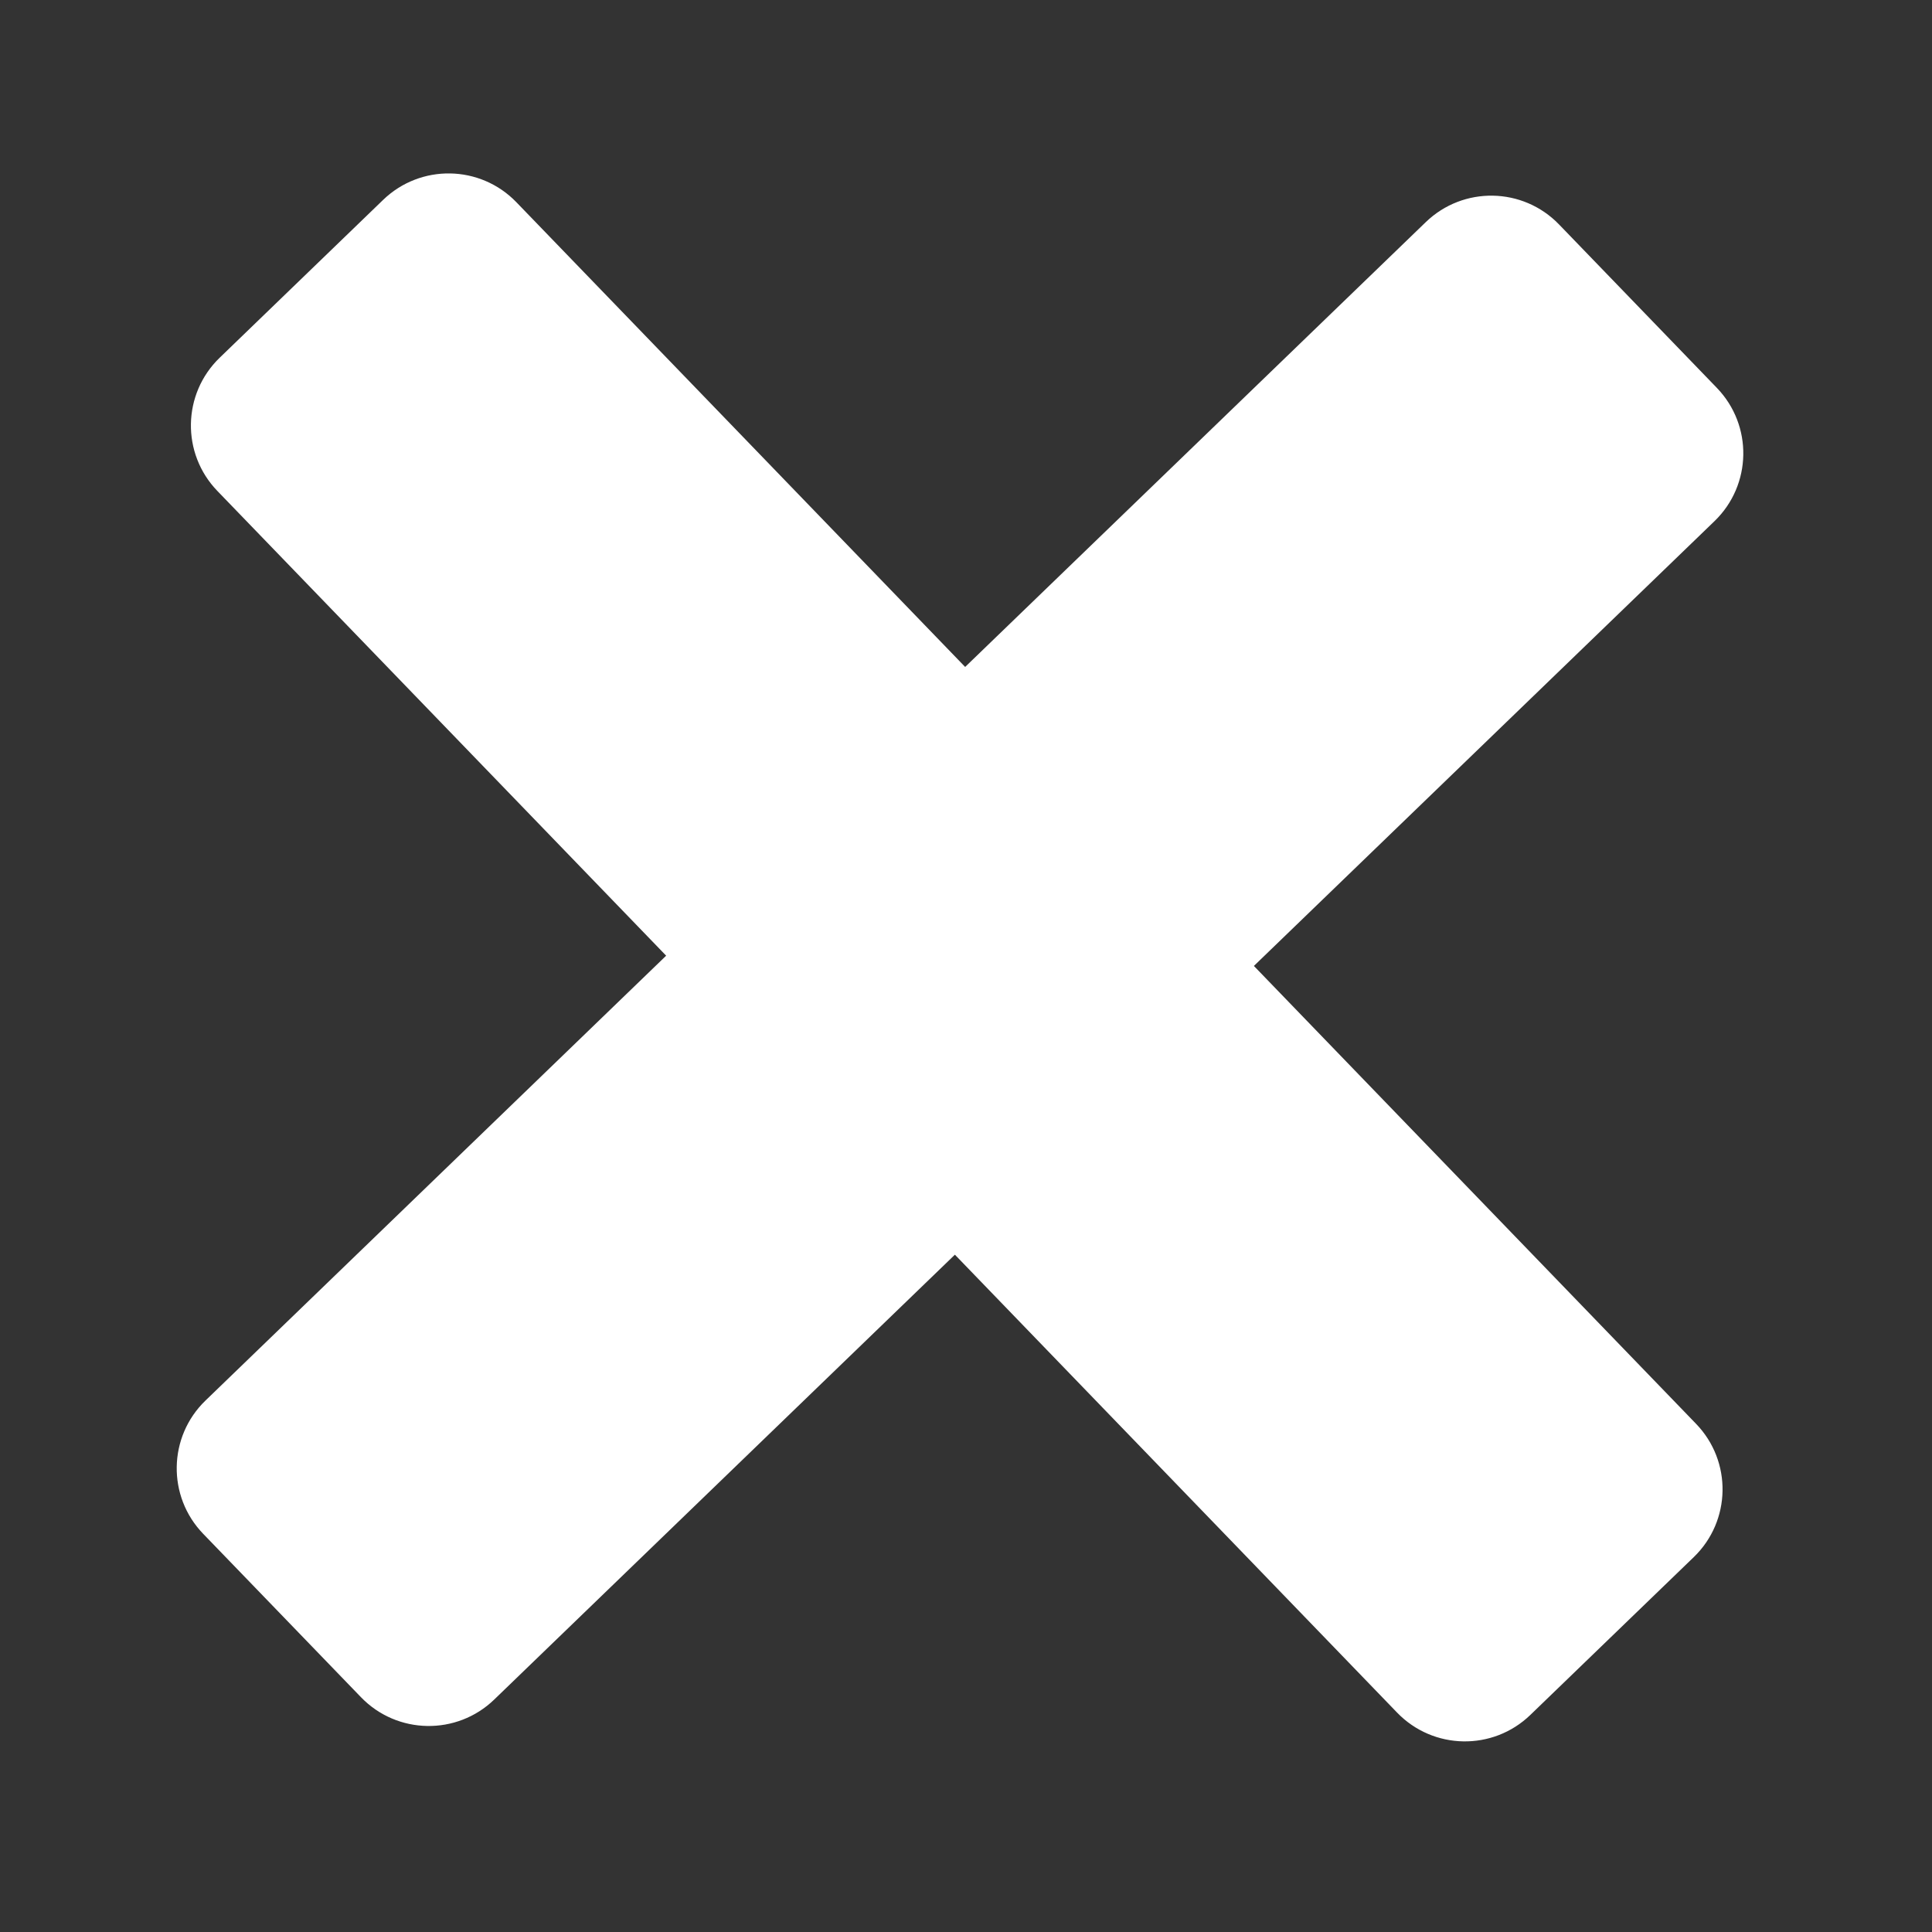 <?xml version="1.0" encoding="UTF-8"?>
<svg width="41px" height="41px" viewBox="0 0 41 41" version="1.1" xmlns="http://www.w3.org/2000/svg" xmlns:xlink="http://www.w3.org/1999/xlink">
    <rect x="0" y="0" width="41" height="41" fill="#333333" stroke="none"/>
    <title>Kreuz</title>
    <g id="Kreuz" stroke="none" stroke-width="1" fill="none" fill-rule="evenodd">
        <g transform="translate(-8, -8)" fill="#fff" fill-rule="nonzero">
            <path d="M32.714,46.338 L32.714,32.829 L32.714,32.829 L46.303,32.829 C47.408,32.829 48.303,31.934 48.303,30.829 L48.303,26.008 C48.303,24.903 47.408,24.008 46.303,24.008 L32.714,24.008 L32.714,24.008 L32.714,10.298 C32.714,9.193 31.819,8.298 30.714,8.298 L25.893,8.298 C24.788,8.298 23.893,9.193 23.893,10.298 L23.893,24.008 L23.893,24.008 L10.303,24.008 C9.199,24.008 8.303,24.903 8.303,26.008 L8.303,30.829 C8.303,31.934 9.199,32.829 10.303,32.829 L23.893,32.829 L23.893,32.829 L23.893,46.338 C23.893,47.443 24.788,48.338 25.893,48.338 L30.714,48.338 C31.819,48.338 32.714,47.443 32.714,46.338 Z" transform="translate(28.303, 28.318) rotate(-44) translate(-28.303, -28.318) "></path>
        </g>
    </g>
</svg>